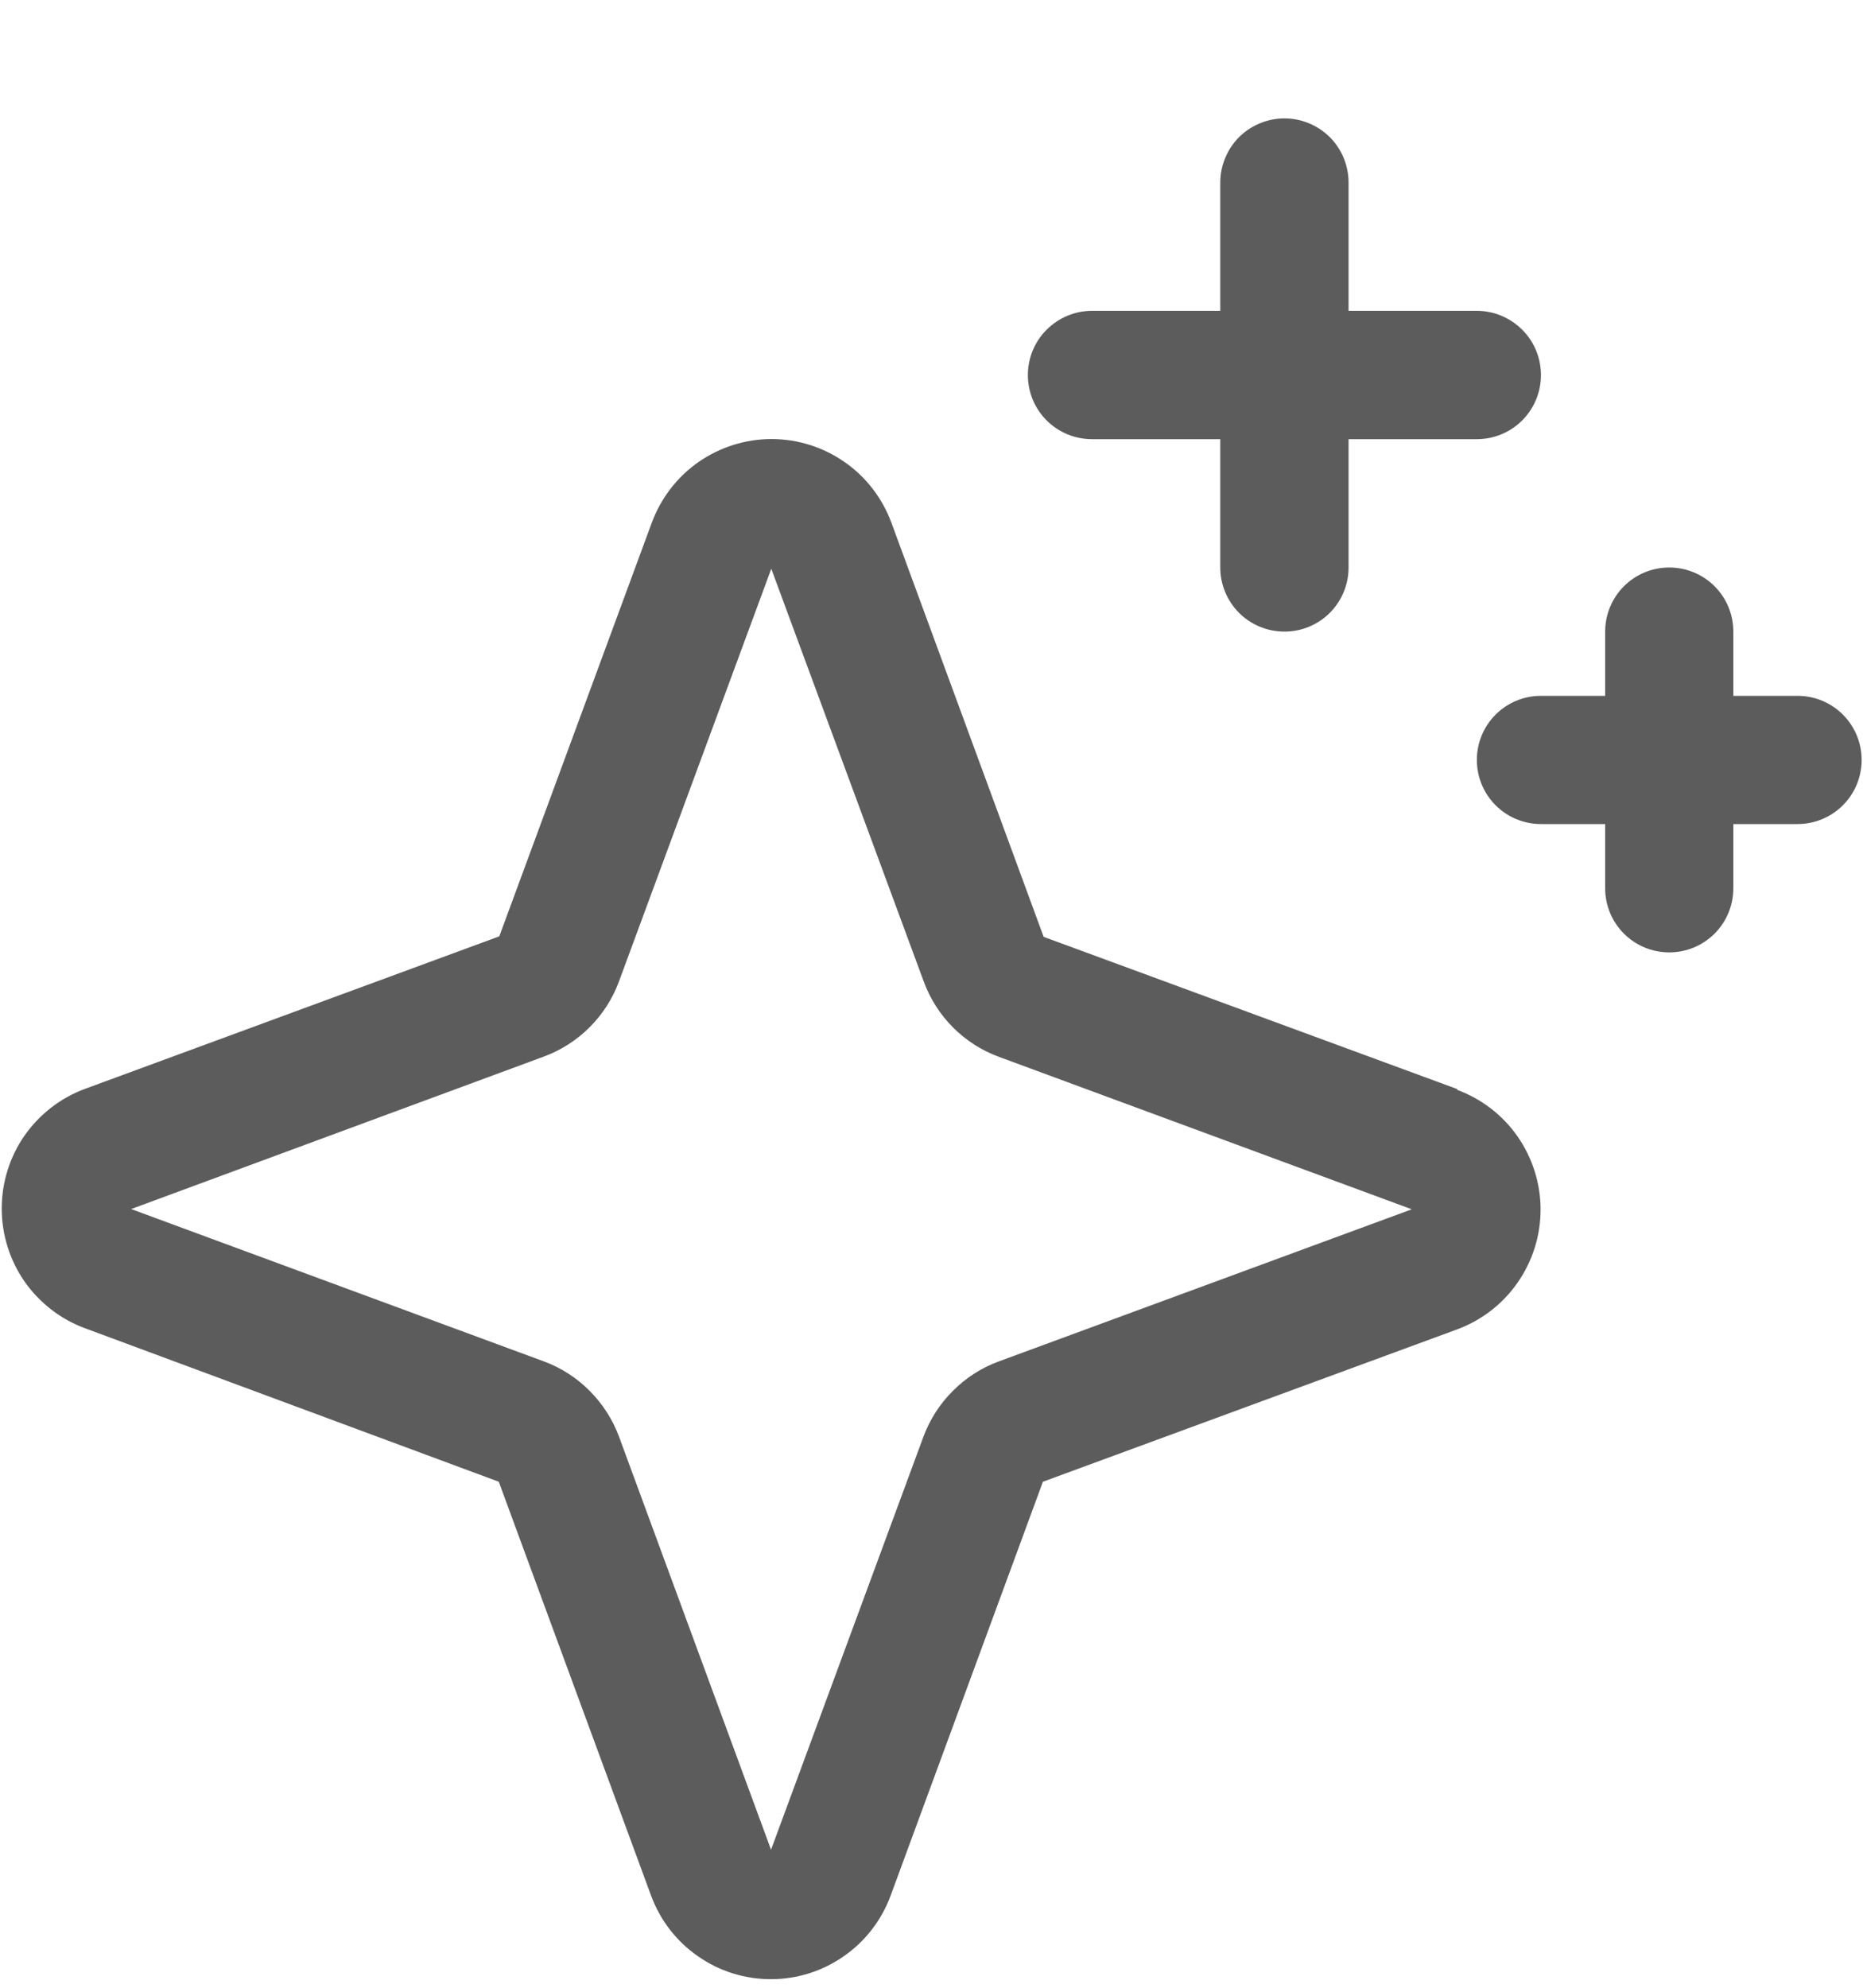 <svg width="15" height="16" viewBox="0 0 15 16" fill="none" xmlns="http://www.w3.org/2000/svg">
<path d="M11.735 8.767L8.403 7.541L7.177 4.207C7.104 4.01 6.973 3.839 6.8 3.719C6.628 3.599 6.423 3.534 6.212 3.534C6.002 3.534 5.797 3.599 5.624 3.719C5.452 3.839 5.321 4.01 5.248 4.207L4.02 7.537L0.686 8.764C0.489 8.836 0.319 8.968 0.198 9.14C0.078 9.312 0.014 9.518 0.014 9.728C0.014 9.938 0.078 10.143 0.198 10.316C0.319 10.488 0.489 10.62 0.686 10.692L4.016 11.927L5.242 15.258C5.315 15.456 5.446 15.626 5.619 15.746C5.791 15.867 5.996 15.931 6.207 15.931C6.417 15.931 6.622 15.867 6.794 15.746C6.967 15.626 7.098 15.456 7.171 15.258L8.397 11.927L11.731 10.701C11.929 10.628 12.099 10.497 12.219 10.324C12.339 10.152 12.404 9.947 12.404 9.736C12.404 9.526 12.339 9.321 12.219 9.148C12.099 8.976 11.929 8.845 11.731 8.772L11.735 8.767ZM8.043 10.958C7.903 11.009 7.777 11.09 7.672 11.196C7.566 11.301 7.486 11.427 7.434 11.567L6.208 14.889L4.984 11.564C4.933 11.426 4.852 11.3 4.747 11.195C4.643 11.09 4.517 11.009 4.378 10.958L1.056 9.732L4.378 8.505C4.517 8.454 4.643 8.373 4.747 8.269C4.852 8.164 4.933 8.038 4.984 7.899L6.21 4.578L7.437 7.899C7.488 8.039 7.569 8.166 7.674 8.271C7.779 8.376 7.906 8.457 8.046 8.508L11.367 9.734L8.043 10.958ZM8.276 3.019C8.276 2.882 8.33 2.75 8.427 2.654C8.524 2.557 8.655 2.502 8.792 2.502H9.825V1.47C9.825 1.333 9.88 1.201 9.976 1.104C10.073 1.008 10.205 0.953 10.342 0.953C10.479 0.953 10.61 1.008 10.707 1.104C10.804 1.201 10.858 1.333 10.858 1.47V2.502H11.891C12.028 2.502 12.159 2.557 12.256 2.654C12.353 2.75 12.407 2.882 12.407 3.019C12.407 3.156 12.353 3.287 12.256 3.384C12.159 3.481 12.028 3.535 11.891 3.535H10.858V4.568C10.858 4.705 10.804 4.836 10.707 4.933C10.61 5.03 10.479 5.084 10.342 5.084C10.205 5.084 10.073 5.03 9.976 4.933C9.88 4.836 9.825 4.705 9.825 4.568V3.535H8.792C8.655 3.535 8.524 3.481 8.427 3.384C8.33 3.287 8.276 3.156 8.276 3.019ZM14.989 6.117C14.989 6.254 14.935 6.385 14.838 6.482C14.741 6.579 14.61 6.633 14.473 6.633H13.956V7.15C13.956 7.287 13.902 7.418 13.805 7.515C13.708 7.612 13.577 7.666 13.44 7.666C13.303 7.666 13.172 7.612 13.075 7.515C12.978 7.418 12.924 7.287 12.924 7.15V6.633H12.407C12.27 6.633 12.139 6.579 12.042 6.482C11.945 6.385 11.891 6.254 11.891 6.117C11.891 5.98 11.945 5.849 12.042 5.752C12.139 5.655 12.27 5.601 12.407 5.601H12.924V5.084C12.924 4.947 12.978 4.816 13.075 4.719C13.172 4.622 13.303 4.568 13.44 4.568C13.577 4.568 13.708 4.622 13.805 4.719C13.902 4.816 13.956 4.947 13.956 5.084V5.601H14.473C14.61 5.601 14.741 5.655 14.838 5.752C14.935 5.849 14.989 5.98 14.989 6.117Z" fill="#5C5C5C"/>
</svg>
